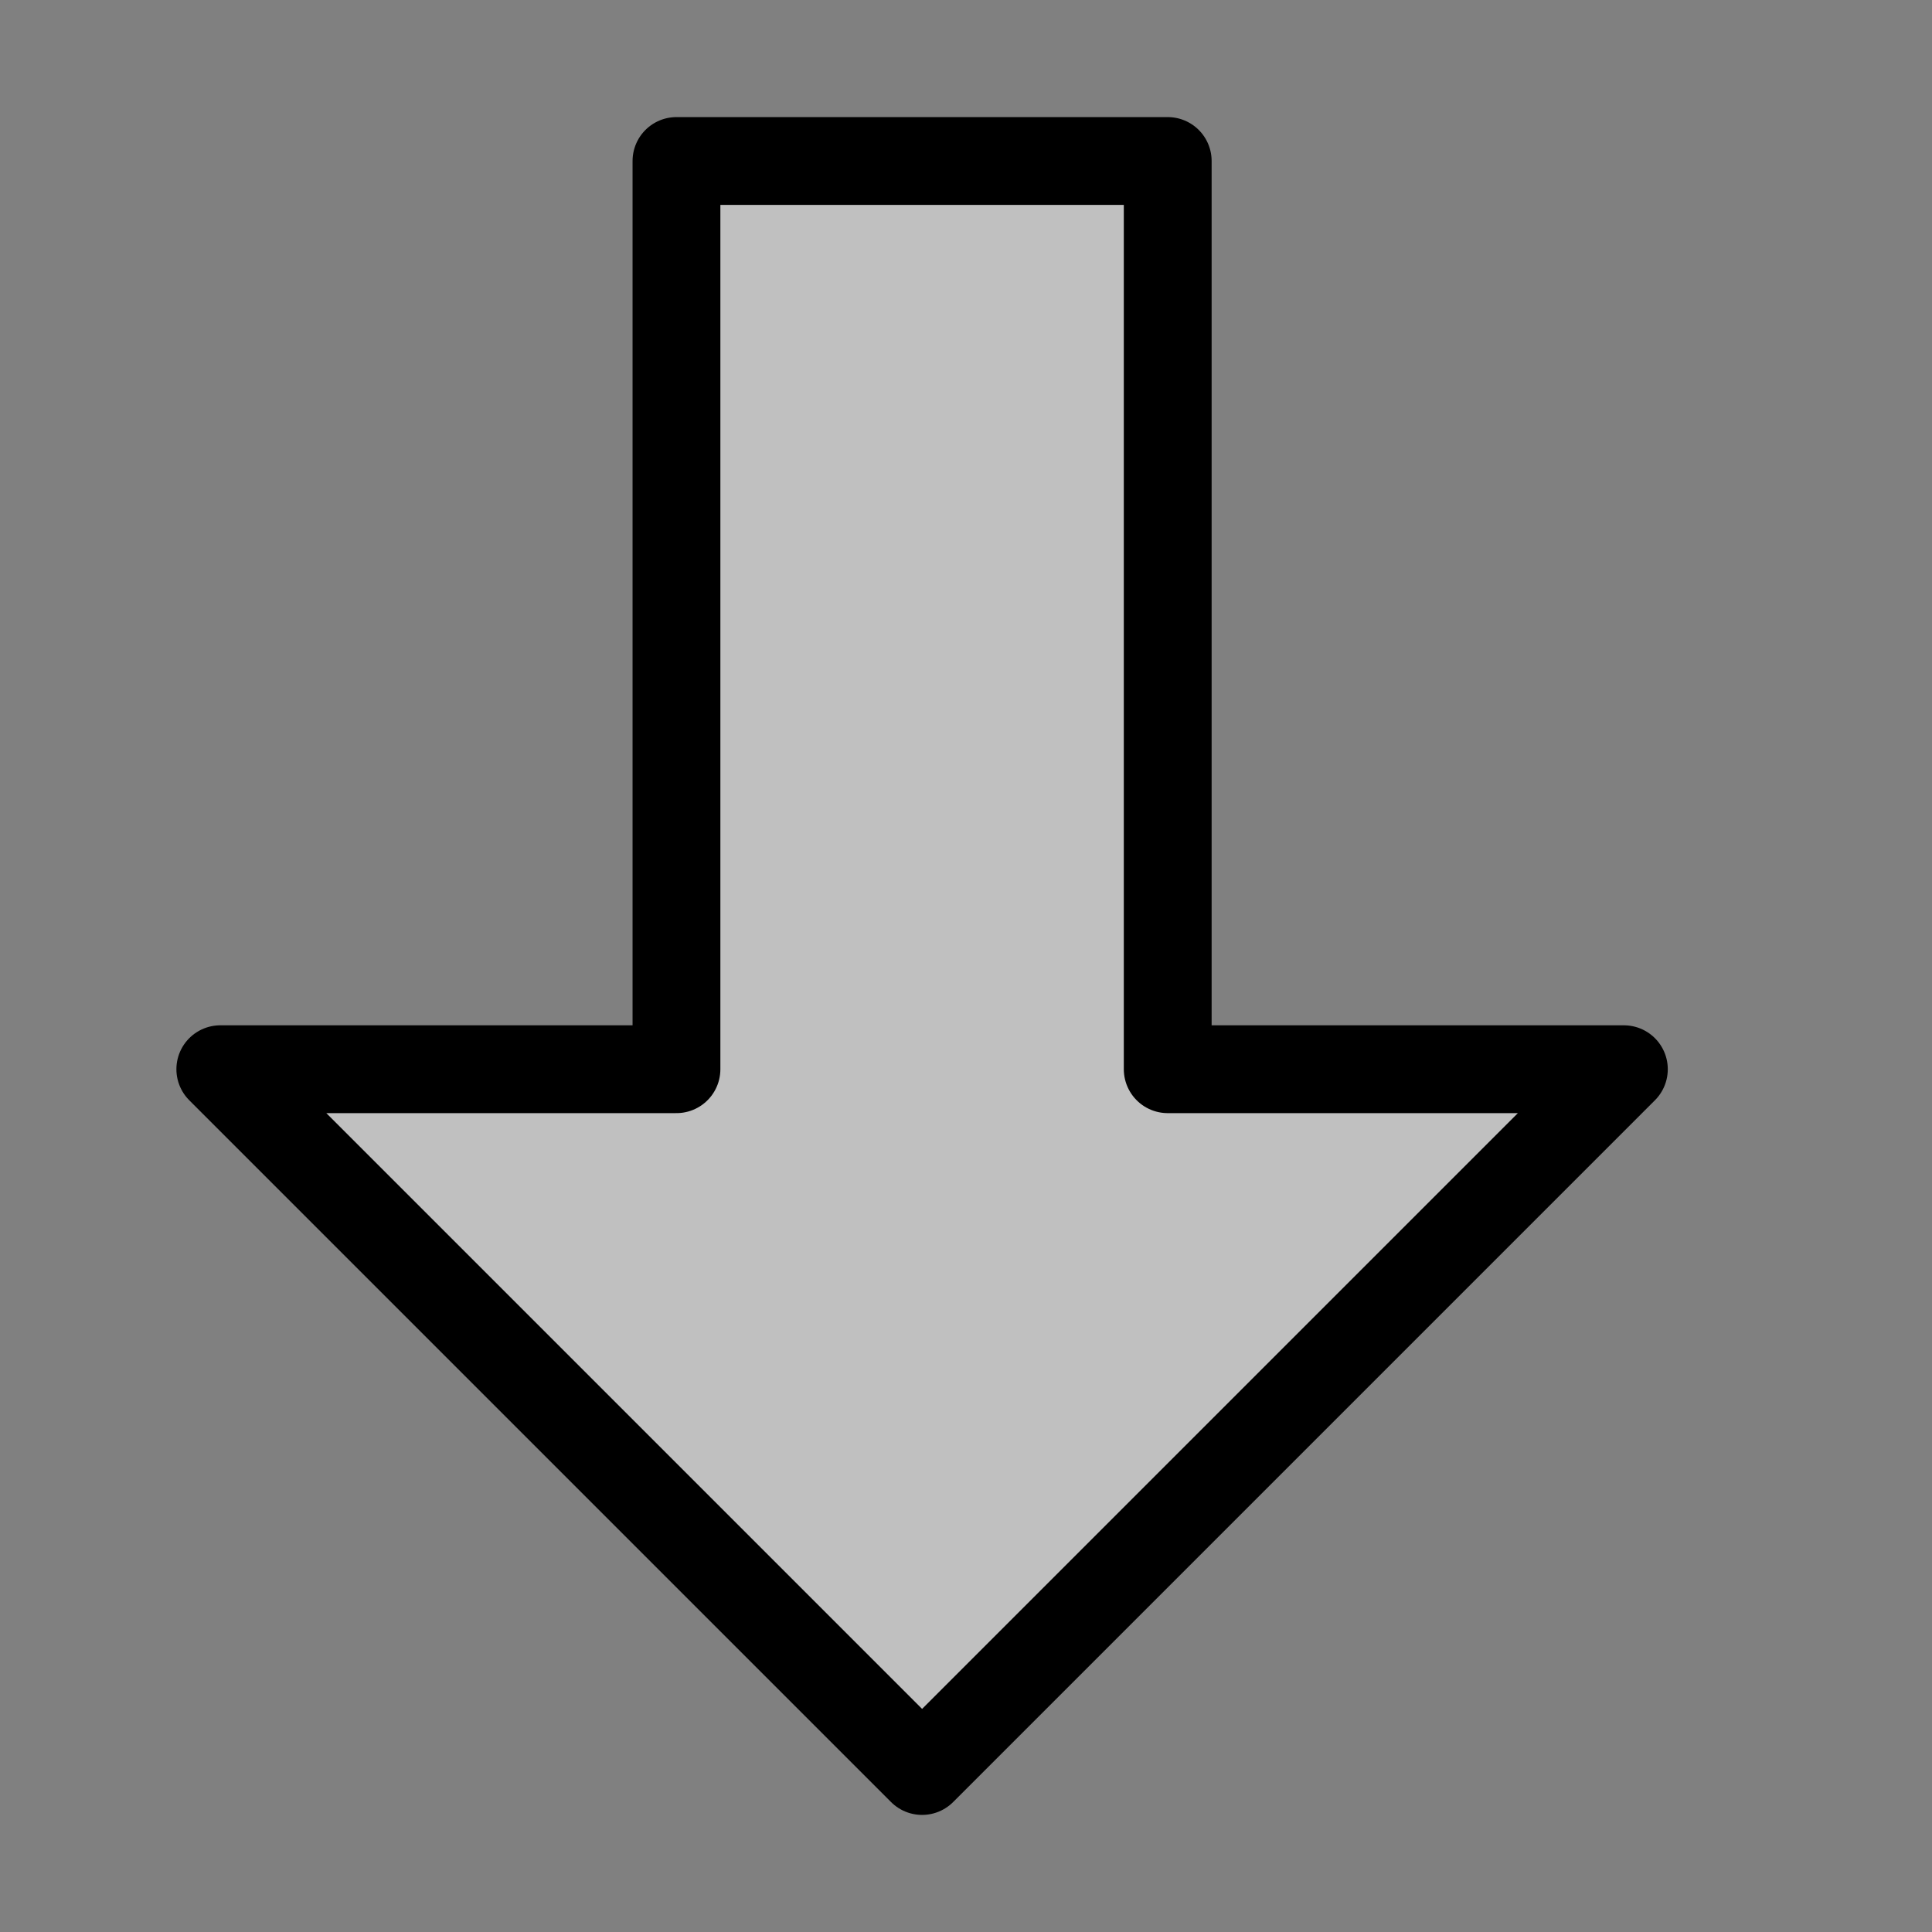 <?xml version="1.0" encoding="UTF-8" standalone="no"?><!DOCTYPE svg PUBLIC "-//W3C//DTD SVG 1.1//EN" "http://www.w3.org/Graphics/SVG/1.1/DTD/svg11.dtd"><svg width="100%" height="100%" viewBox="0 0 66 66" version="1.1" xmlns="http://www.w3.org/2000/svg" xmlns:xlink="http://www.w3.org/1999/xlink" xml:space="preserve" xmlns:serif="http://www.serif.com/" style="fill-rule:evenodd;clip-rule:evenodd;stroke-linecap:round;stroke-linejoin:round;stroke-miterlimit:1.5;"><rect x="0" y="0" width="66" height="66" fill="#808080" stroke="none"/><rect id="Back" x="-0" y="1" width="64" height="64" style="fill:none;"/><path d="M39.891,36.526l15.583,-0l-23.974,23.974l-23.974,-23.974l15.583,-0l-0,-31.026l16.782,-0l0,31.026Z" style="fill:#fff;fill-opacity:0.5;stroke:#000;stroke-width:3px;"/></svg>